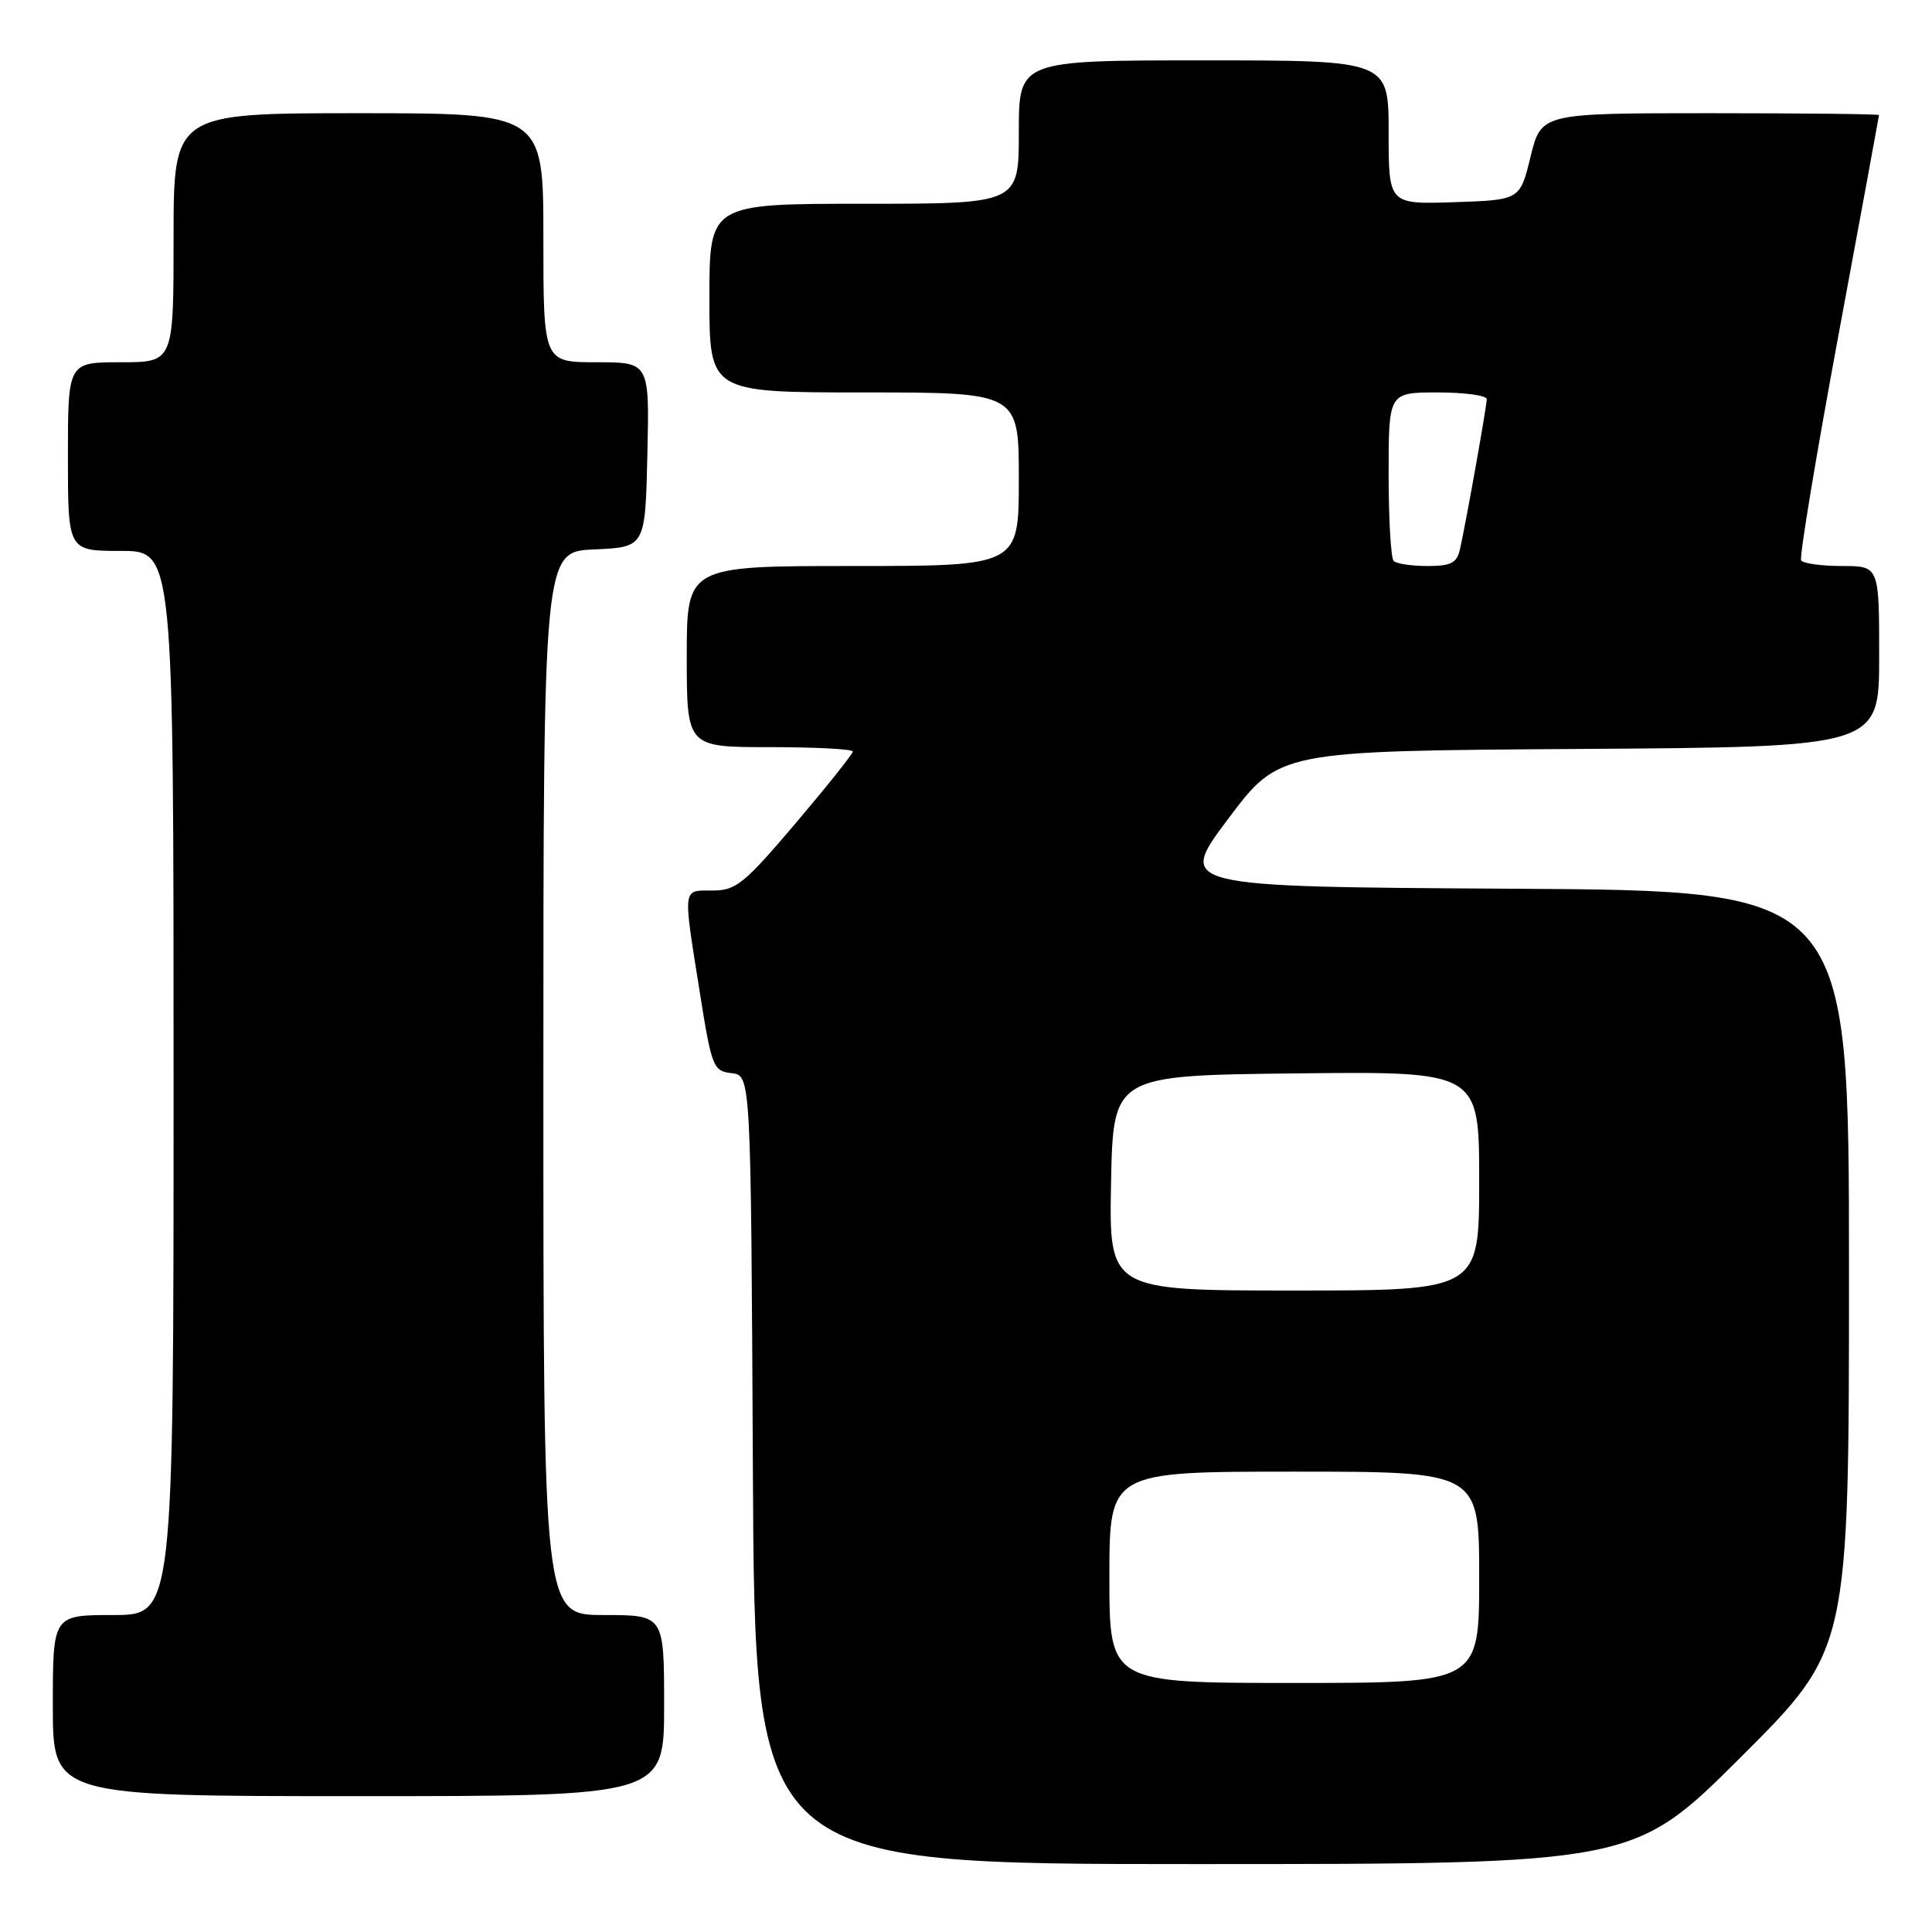 <?xml version="1.0" encoding="UTF-8" standalone="no"?>
<!DOCTYPE svg PUBLIC "-//W3C//DTD SVG 1.1//EN" "http://www.w3.org/Graphics/SVG/1.1/DTD/svg11.dtd" >
<svg xmlns="http://www.w3.org/2000/svg" xmlns:xlink="http://www.w3.org/1999/xlink" version="1.1" viewBox="0 0 256 256">
 <g >
 <path fill="currentColor"
d=" M 230.74 232.76 C 245.00 218.53 245.00 218.53 245.00 168.27 C 245.00 118.02 245.00 118.02 200.49 117.76 C 155.98 117.50 155.98 117.50 162.74 108.50 C 169.50 99.50 169.50 99.50 209.25 99.24 C 249.00 98.98 249.00 98.98 249.00 86.99 C 249.00 75.00 249.00 75.00 244.06 75.00 C 241.34 75.00 238.91 74.66 238.66 74.25 C 238.41 73.84 240.63 60.45 243.59 44.50 C 246.55 28.55 248.97 15.39 248.98 15.25 C 248.99 15.11 238.92 15.00 226.61 15.00 C 204.22 15.00 204.22 15.00 202.81 20.75 C 201.41 26.50 201.41 26.50 192.71 26.79 C 184.00 27.08 184.00 27.08 184.00 17.54 C 184.00 8.00 184.00 8.00 159.50 8.00 C 135.00 8.00 135.00 8.00 135.00 17.50 C 135.00 27.00 135.00 27.00 114.50 27.00 C 94.00 27.00 94.00 27.00 94.00 39.50 C 94.00 52.00 94.00 52.00 114.50 52.00 C 135.00 52.00 135.00 52.00 135.00 63.50 C 135.00 75.00 135.00 75.00 113.00 75.00 C 91.00 75.00 91.00 75.00 91.00 87.00 C 91.00 99.00 91.00 99.00 102.00 99.00 C 108.05 99.00 113.00 99.26 113.00 99.58 C 113.00 99.90 109.59 104.17 105.43 109.08 C 98.62 117.10 97.52 118.00 94.43 118.00 C 90.40 118.00 90.48 117.36 92.68 131.20 C 94.30 141.43 94.49 141.92 96.94 142.20 C 99.50 142.50 99.50 142.50 99.76 194.75 C 100.02 247.00 100.02 247.00 158.25 247.00 C 216.47 247.00 216.47 247.00 230.74 232.76 Z  M 88.00 226.00 C 88.00 214.00 88.00 214.00 80.00 214.00 C 72.00 214.00 72.00 214.00 72.00 143.55 C 72.00 73.09 72.00 73.09 78.75 72.80 C 85.50 72.50 85.50 72.50 85.78 60.25 C 86.06 48.00 86.06 48.00 79.03 48.00 C 72.00 48.00 72.00 48.00 72.00 31.50 C 72.00 15.00 72.00 15.00 47.50 15.00 C 23.00 15.00 23.00 15.00 23.00 31.50 C 23.00 48.00 23.00 48.00 16.00 48.00 C 9.00 48.00 9.00 48.00 9.00 60.50 C 9.00 73.00 9.00 73.00 16.00 73.00 C 23.00 73.00 23.00 73.00 23.00 143.50 C 23.00 214.00 23.00 214.00 15.00 214.00 C 7.00 214.00 7.00 214.00 7.00 226.00 C 7.00 238.00 7.00 238.00 47.50 238.00 C 88.00 238.00 88.00 238.00 88.00 226.00 Z  M 147.00 209.00 C 147.00 195.00 147.00 195.00 171.50 195.00 C 196.00 195.00 196.00 195.00 196.00 209.00 C 196.00 223.00 196.00 223.00 171.50 223.00 C 147.00 223.00 147.00 223.00 147.00 209.00 Z  M 147.22 156.75 C 147.50 142.50 147.50 142.50 171.75 142.23 C 196.00 141.96 196.00 141.96 196.00 156.48 C 196.00 171.00 196.00 171.00 171.47 171.00 C 146.95 171.00 146.95 171.00 147.22 156.75 Z  M 184.67 74.33 C 184.30 73.97 184.00 68.79 184.00 62.83 C 184.00 52.00 184.00 52.00 190.50 52.00 C 194.07 52.00 197.00 52.40 197.00 52.89 C 197.00 53.82 194.32 68.89 193.46 72.75 C 193.05 74.60 192.29 75.00 189.15 75.00 C 187.05 75.00 185.03 74.70 184.67 74.33 Z "/>
</g>
</svg>